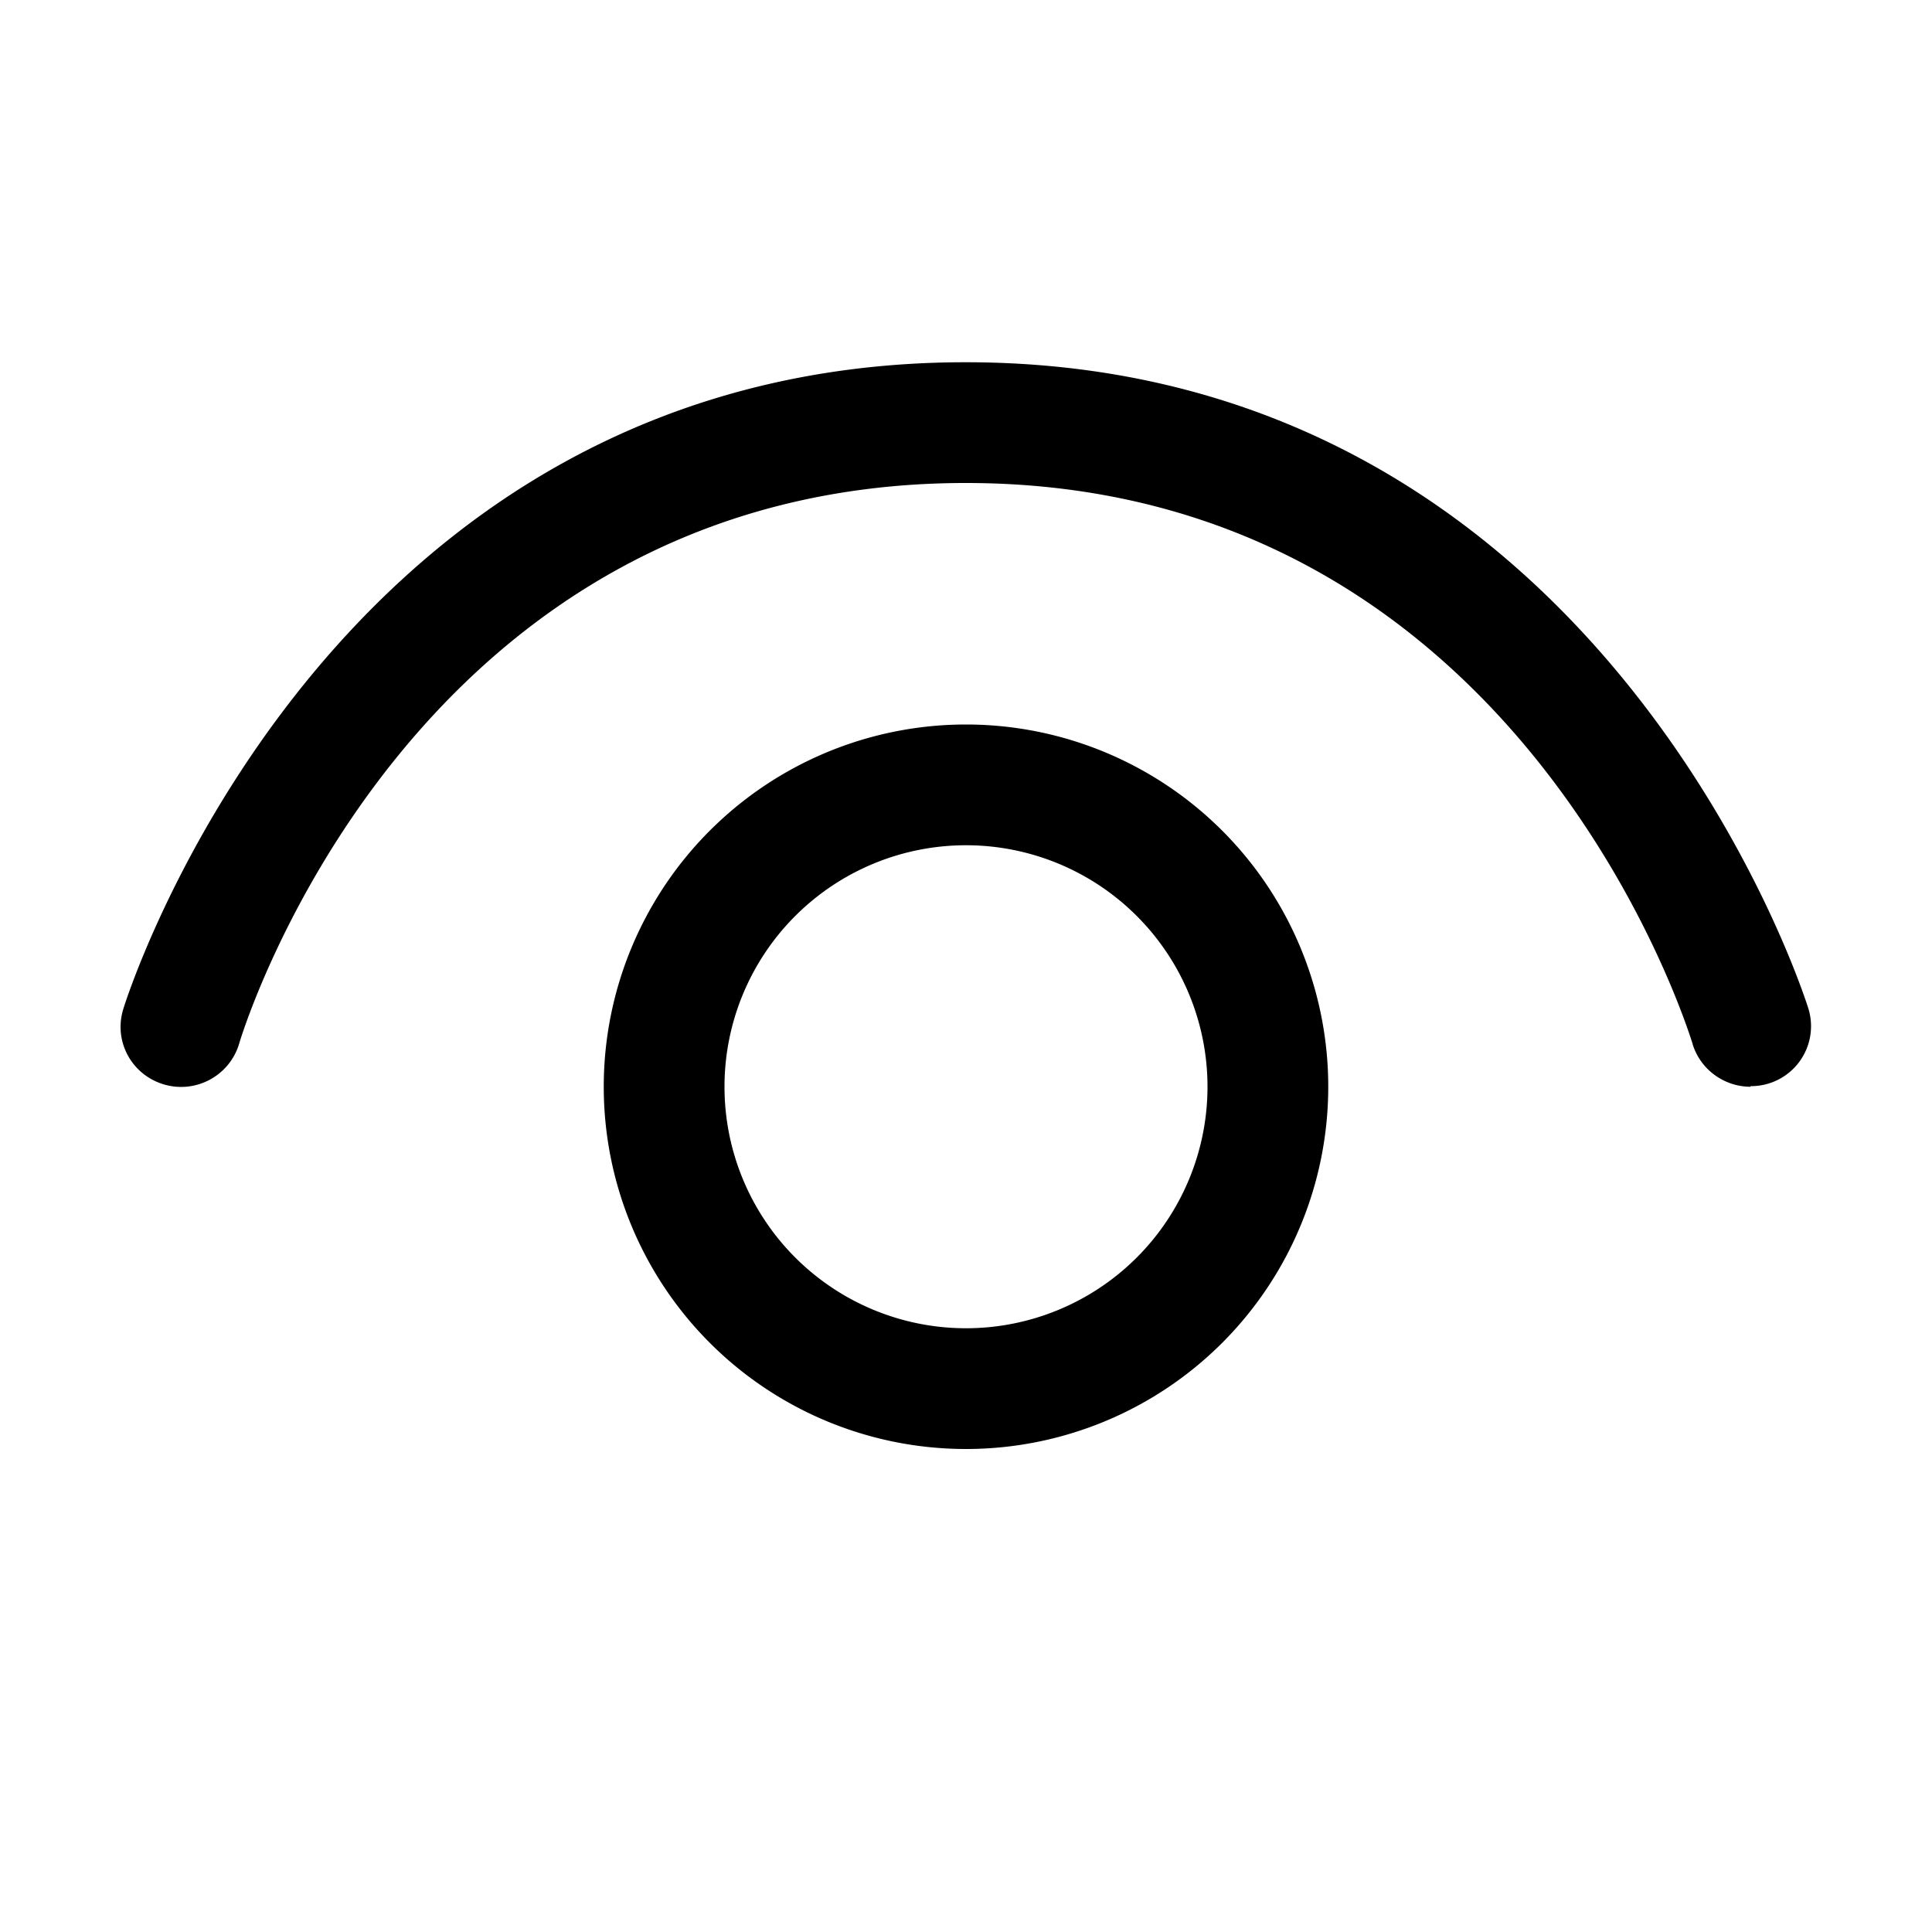 <svg xmlns="http://www.w3.org/2000/svg" width="1em" height="1em" viewBox="0 0 32 32"><path fill="currentColor" d="M28.034 17.29c.13.43.53.71.96.71v-.01a.993.993 0 0 0 .96-1.28C29.923 16.61 26.613 6 15.995 6S2.07 16.61 2.04 16.72c-.16.53.14 1.08.67 1.24c.53.16 1.09-.14 1.25-.67C4.07 16.91 6.89 8 15.997 8c9.105 0 11.915 8.903 12.038 9.29M12 18a4 4 0 1 1 8 0a4 4 0 0 1-8 0m4-6a6 6 0 1 0 0 12a6 6 0 0 0 0-12"/></svg>